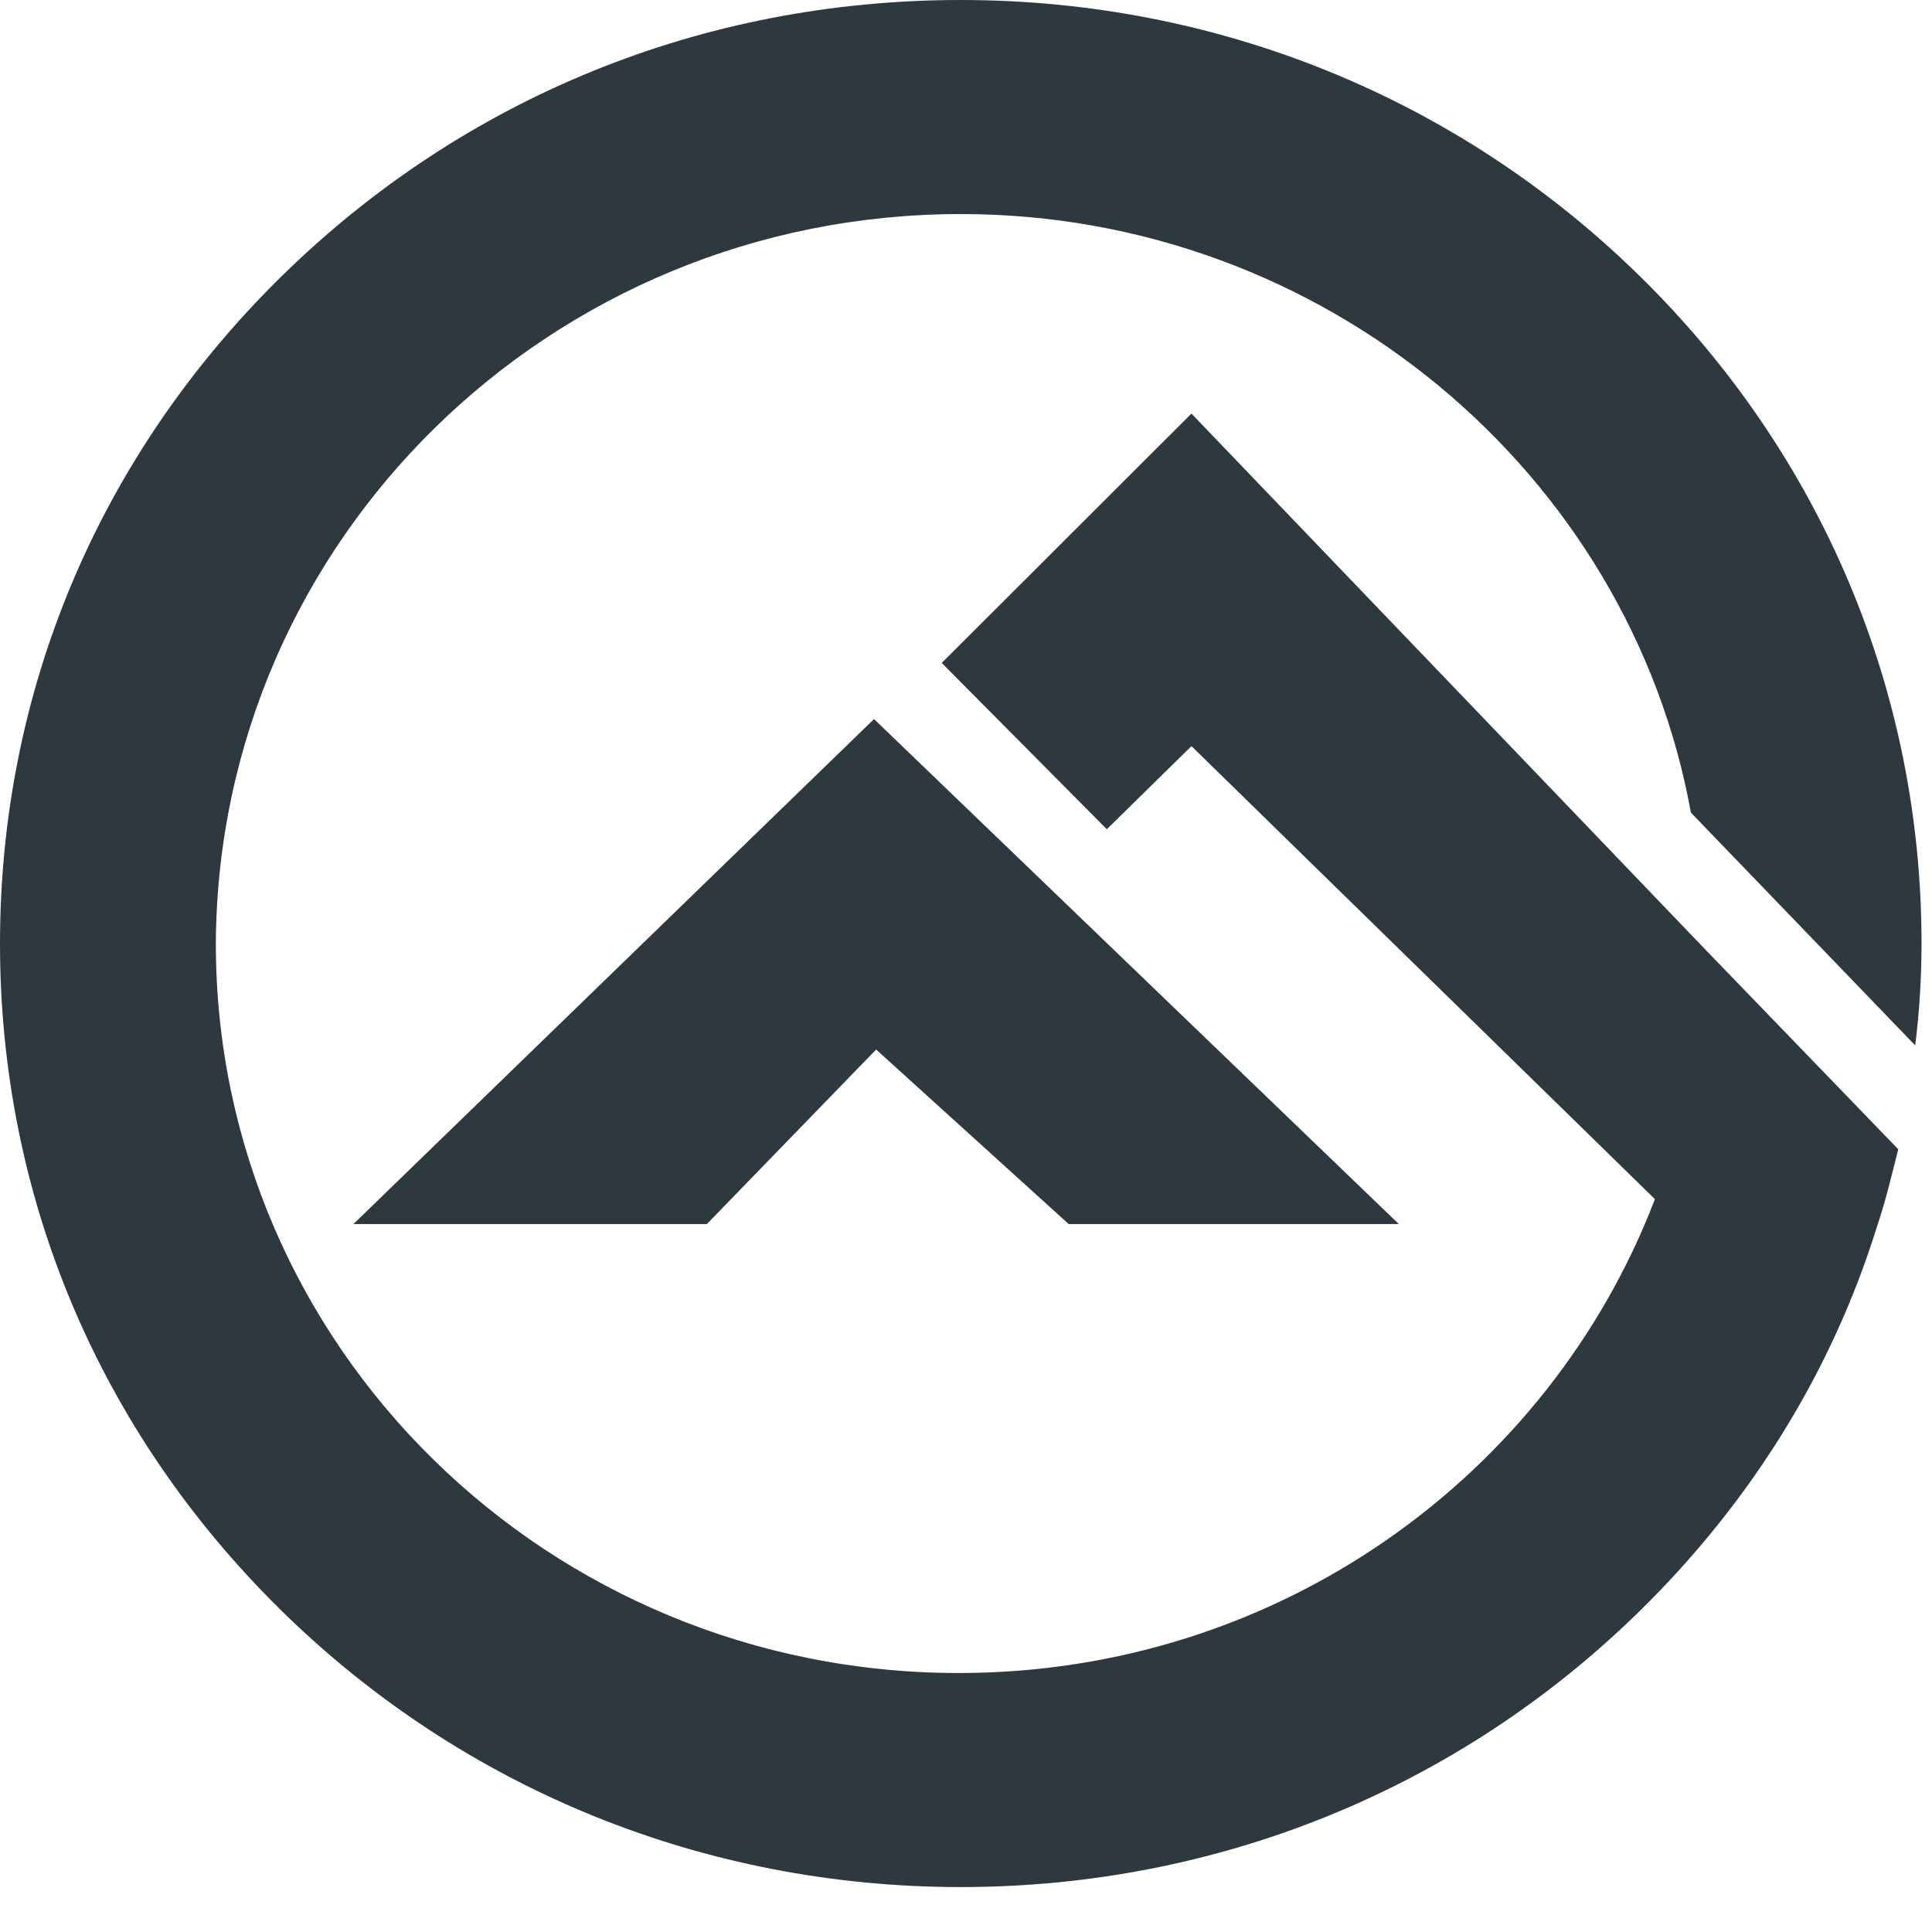 <svg xmlns="http://www.w3.org/2000/svg" version="1.1" xmlns:xlink="http://www.w3.org/1999/xlink" xmlns:svgjs="http://svgjs.com/svgjs" width="43" height="43"><svg xmlns="http://www.w3.org/2000/svg" width="43" height="43" viewBox="0 0 43 43" fill="none">
  <g clip-path="url(#clip0_208_1591)">
    <path d="M15.732 27.244L19.5 23.359L23.786 27.244H31.134L19.453 16.004L7.866 27.244H15.732Z" fill="#2D383F"></path>
    <path d="M26.518 9.205L20.96 14.755L24.634 18.456L26.518 16.606L36.833 26.689C34.478 32.841 28.449 37.236 21.337 37.236C12.199 37.236 4.804 29.974 4.804 21C4.851 12.026 12.246 4.764 21.384 4.764C29.485 4.764 36.268 10.546 37.634 18.086L42.626 23.267C42.72 22.526 42.767 21.74 42.767 21C42.767 15.403 40.554 10.13 36.503 6.152C32.453 2.174 27.083 0 21.384 0C15.637 0 10.315 2.174 6.264 6.152C2.214 10.13 0 15.357 0 21C0 26.643 2.214 31.87 6.264 35.848C10.315 39.826 15.685 42 21.384 42C27.083 42 32.453 39.826 36.503 35.848C38.999 33.397 40.789 30.482 41.778 27.291C41.967 26.736 42.108 26.134 42.249 25.579L37.916 21.093L26.518 9.205Z" fill="#2D383F"></path>
  </g>
  <defs>
    <clipPath id="SvgjsClipPath1000">
      <circle cx="21.5" cy="21.5" r="21.5" fill="none"></circle>
    </clipPath>
  </defs>
</svg>
  <style>
    @media (prefers-color-scheme: light) { :root { filter: contrast(1) brightness(0.1); } }
    @media (prefers-color-scheme: dark) { :root { filter: contrast(0.385) brightness(4.5); } }
  </style>
</svg>
